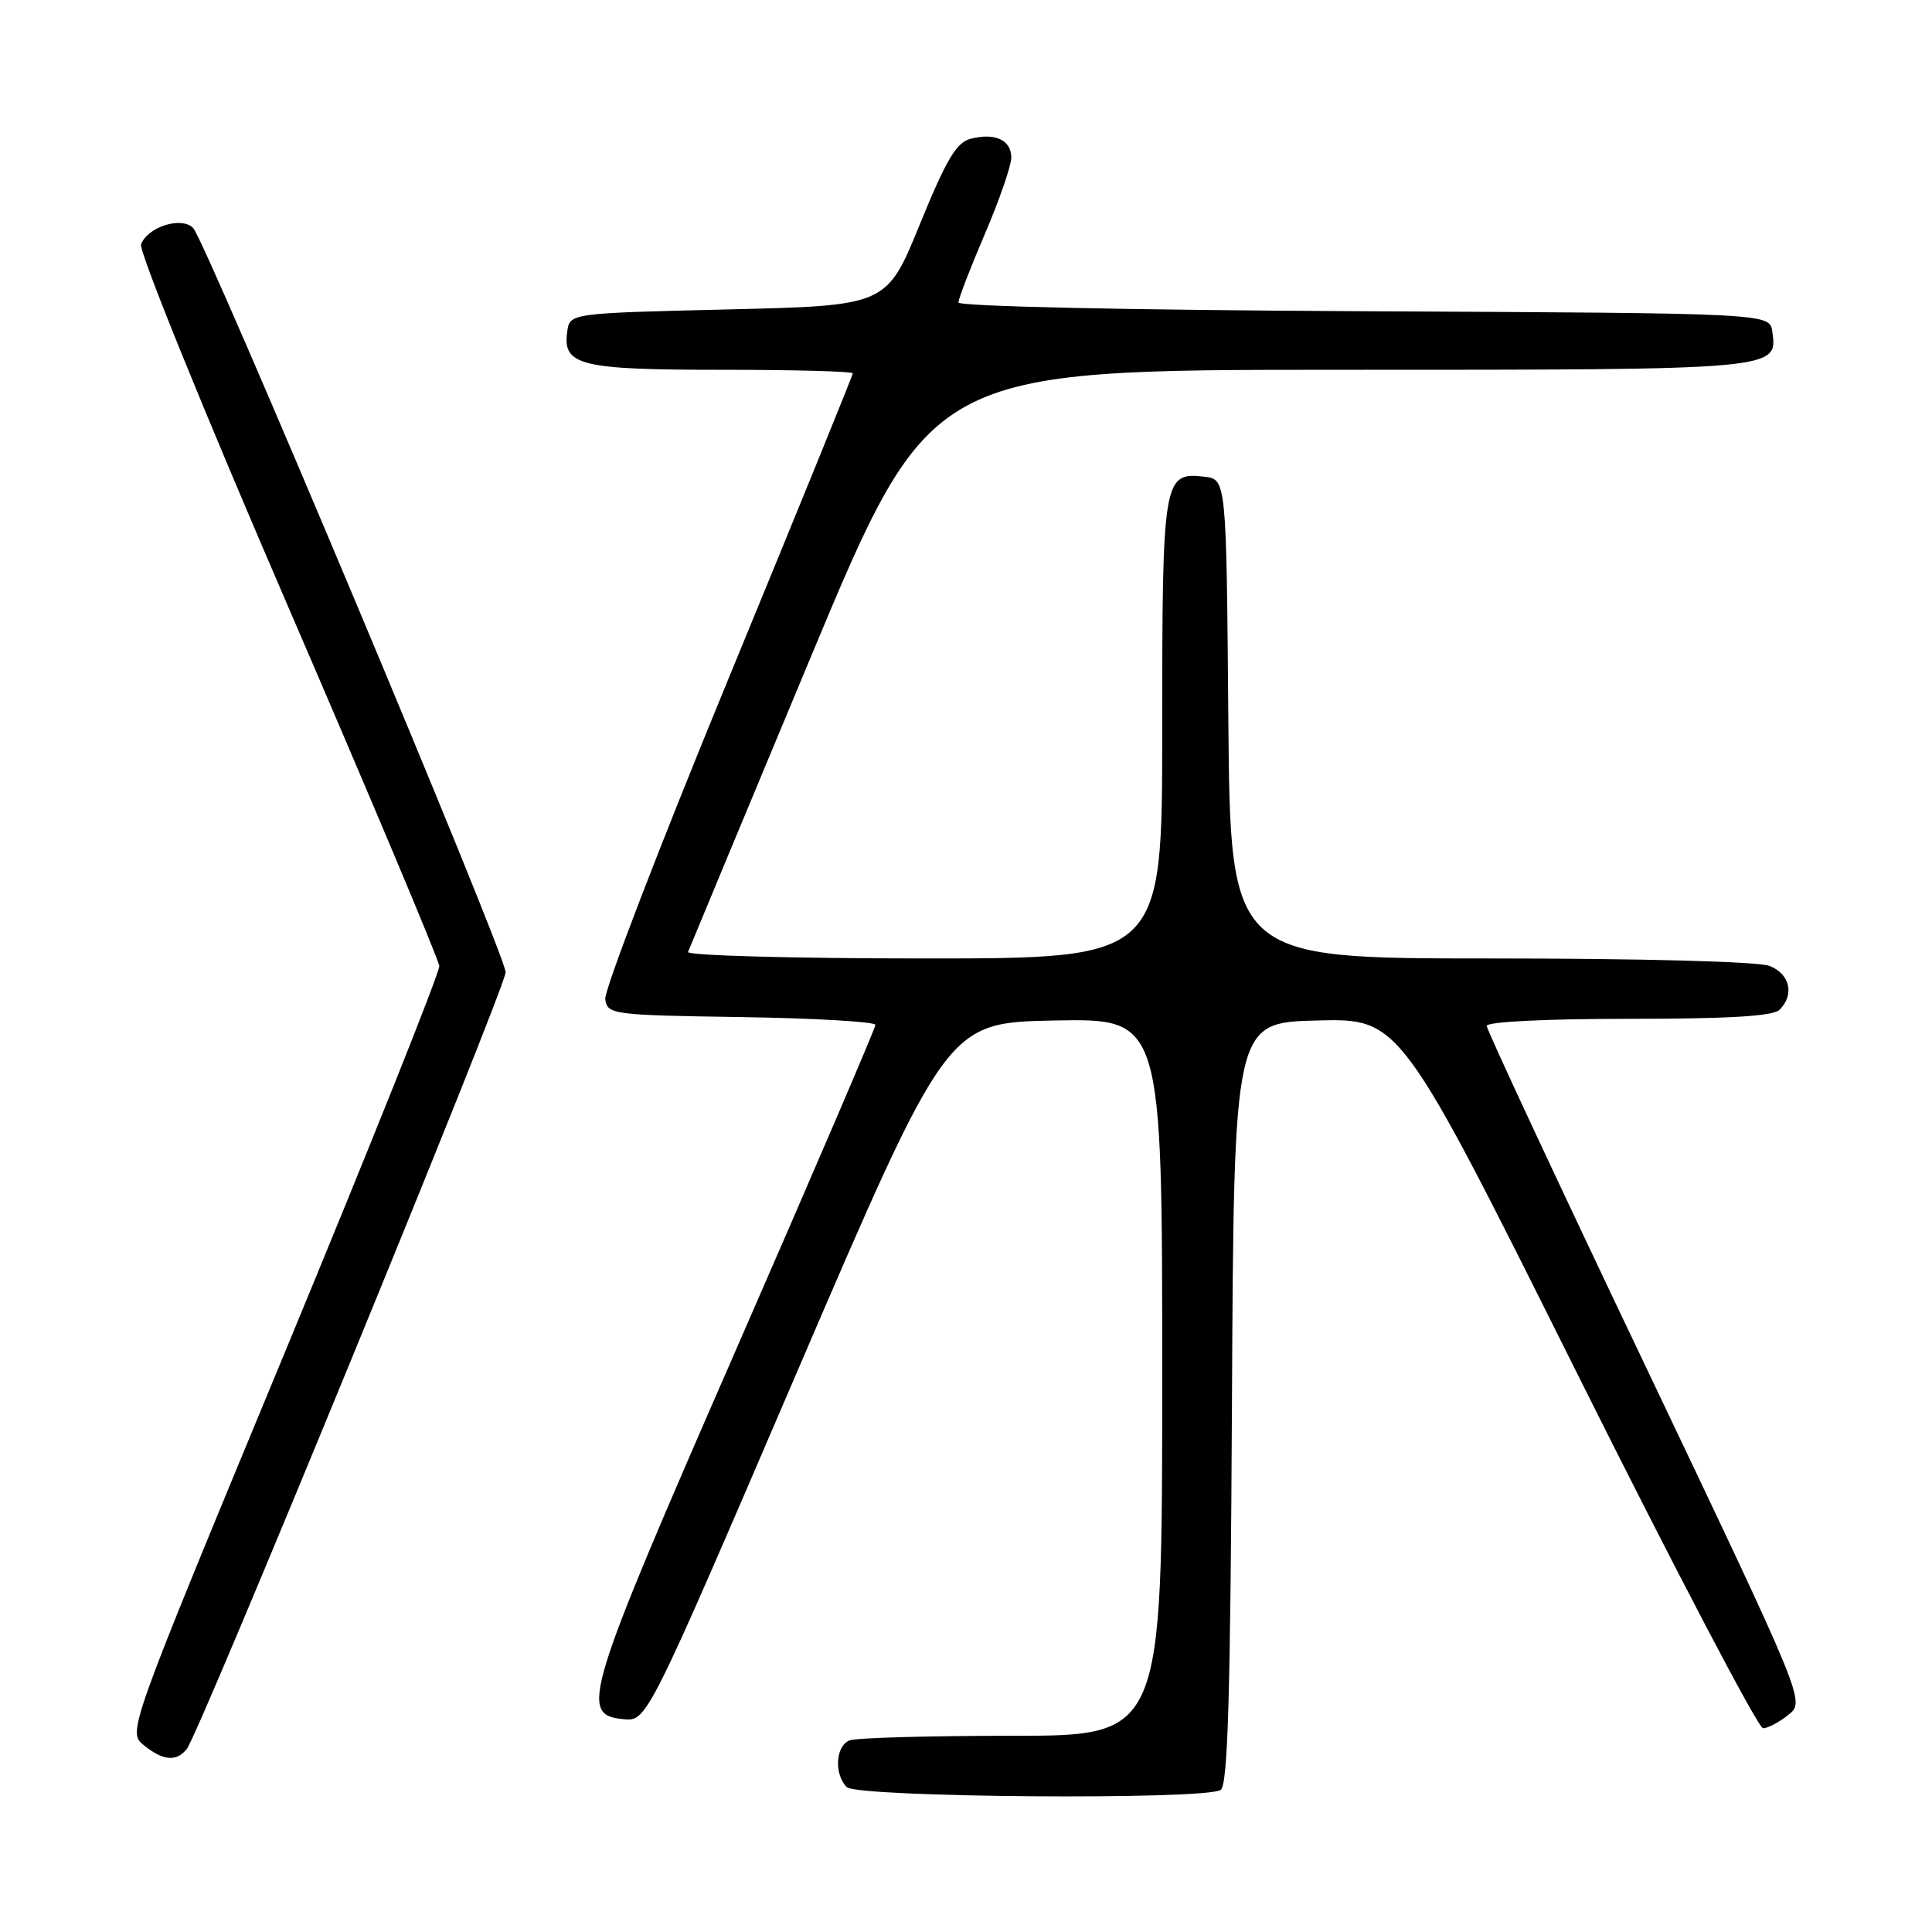 <?xml version="1.0" encoding="UTF-8" standalone="no"?>
<!DOCTYPE svg PUBLIC "-//W3C//DTD SVG 1.1//EN" "http://www.w3.org/Graphics/SVG/1.1/DTD/svg11.dtd" >
<svg xmlns="http://www.w3.org/2000/svg" xmlns:xlink="http://www.w3.org/1999/xlink" version="1.1" viewBox="0 0 256 256">
 <g >
 <path fill="currentColor"
d=" M 161.74 237.18 C 162.70 236.57 163.04 224.78 163.24 185.95 C 163.50 135.50 163.50 135.50 174.50 135.22 C 185.51 134.94 185.51 134.94 208.97 181.97 C 221.88 207.84 232.97 229.00 233.61 229.00 C 234.25 229.00 235.77 228.20 236.99 227.21 C 239.19 225.43 239.19 225.43 218.10 181.15 C 206.49 156.80 197.00 136.46 197.00 135.94 C 197.00 135.39 204.72 135.00 215.80 135.00 C 229.09 135.00 234.95 134.65 235.80 133.80 C 237.82 131.78 237.17 129.01 234.43 127.98 C 232.95 127.41 217.39 127.00 197.45 127.00 C 163.03 127.00 163.03 127.00 162.76 95.25 C 162.50 63.50 162.50 63.50 159.55 63.16 C 154.14 62.55 154.00 63.42 154.00 96.69 C 154.00 127.00 154.00 127.00 122.42 127.00 C 105.05 127.00 90.98 126.61 91.17 126.14 C 91.35 125.66 98.66 108.11 107.40 87.14 C 123.31 49.00 123.31 49.00 177.46 49.00 C 235.74 49.00 235.56 49.02 234.84 43.94 C 234.50 41.50 234.50 41.50 180.75 41.24 C 149.64 41.09 127.00 40.60 127.00 40.08 C 127.00 39.58 128.57 35.50 130.50 31.00 C 132.43 26.50 134.00 21.95 134.00 20.88 C 134.00 18.56 131.87 17.56 128.64 18.38 C 126.74 18.85 125.41 21.08 121.88 29.73 C 117.49 40.50 117.49 40.50 96.49 41.00 C 75.50 41.50 75.50 41.50 75.16 43.94 C 74.52 48.43 76.86 49.00 95.69 49.00 C 105.21 49.00 113.00 49.21 113.00 49.47 C 113.00 49.73 105.55 68.02 96.45 90.12 C 87.35 112.22 80.04 131.24 80.20 132.40 C 80.49 134.43 81.08 134.51 98.25 134.77 C 108.01 134.92 116.00 135.39 116.00 135.80 C 116.00 136.22 107.65 155.67 97.45 179.02 C 77.45 224.82 76.72 227.23 82.61 227.80 C 85.72 228.11 85.72 228.11 105.61 181.80 C 125.50 135.50 125.50 135.50 139.75 135.22 C 154.00 134.95 154.00 134.95 154.00 182.47 C 154.00 230.00 154.00 230.00 134.08 230.00 C 123.13 230.00 113.45 230.27 112.58 230.61 C 110.72 231.32 110.49 235.09 112.20 236.80 C 113.58 238.18 159.61 238.53 161.74 237.18 Z  M 24.75 231.75 C 26.43 229.65 67.00 130.81 67.00 128.83 C 67.00 126.53 27.30 31.99 25.59 30.21 C 24.07 28.64 19.58 30.04 18.69 32.37 C 18.36 33.22 27.01 54.53 38.10 80.20 C 49.09 105.66 58.14 127.17 58.21 128.00 C 58.28 128.82 49.01 152.00 37.62 179.50 C 16.90 229.50 16.90 229.50 19.06 231.25 C 21.61 233.32 23.38 233.47 24.75 231.75 Z "/>
</g>
</svg>